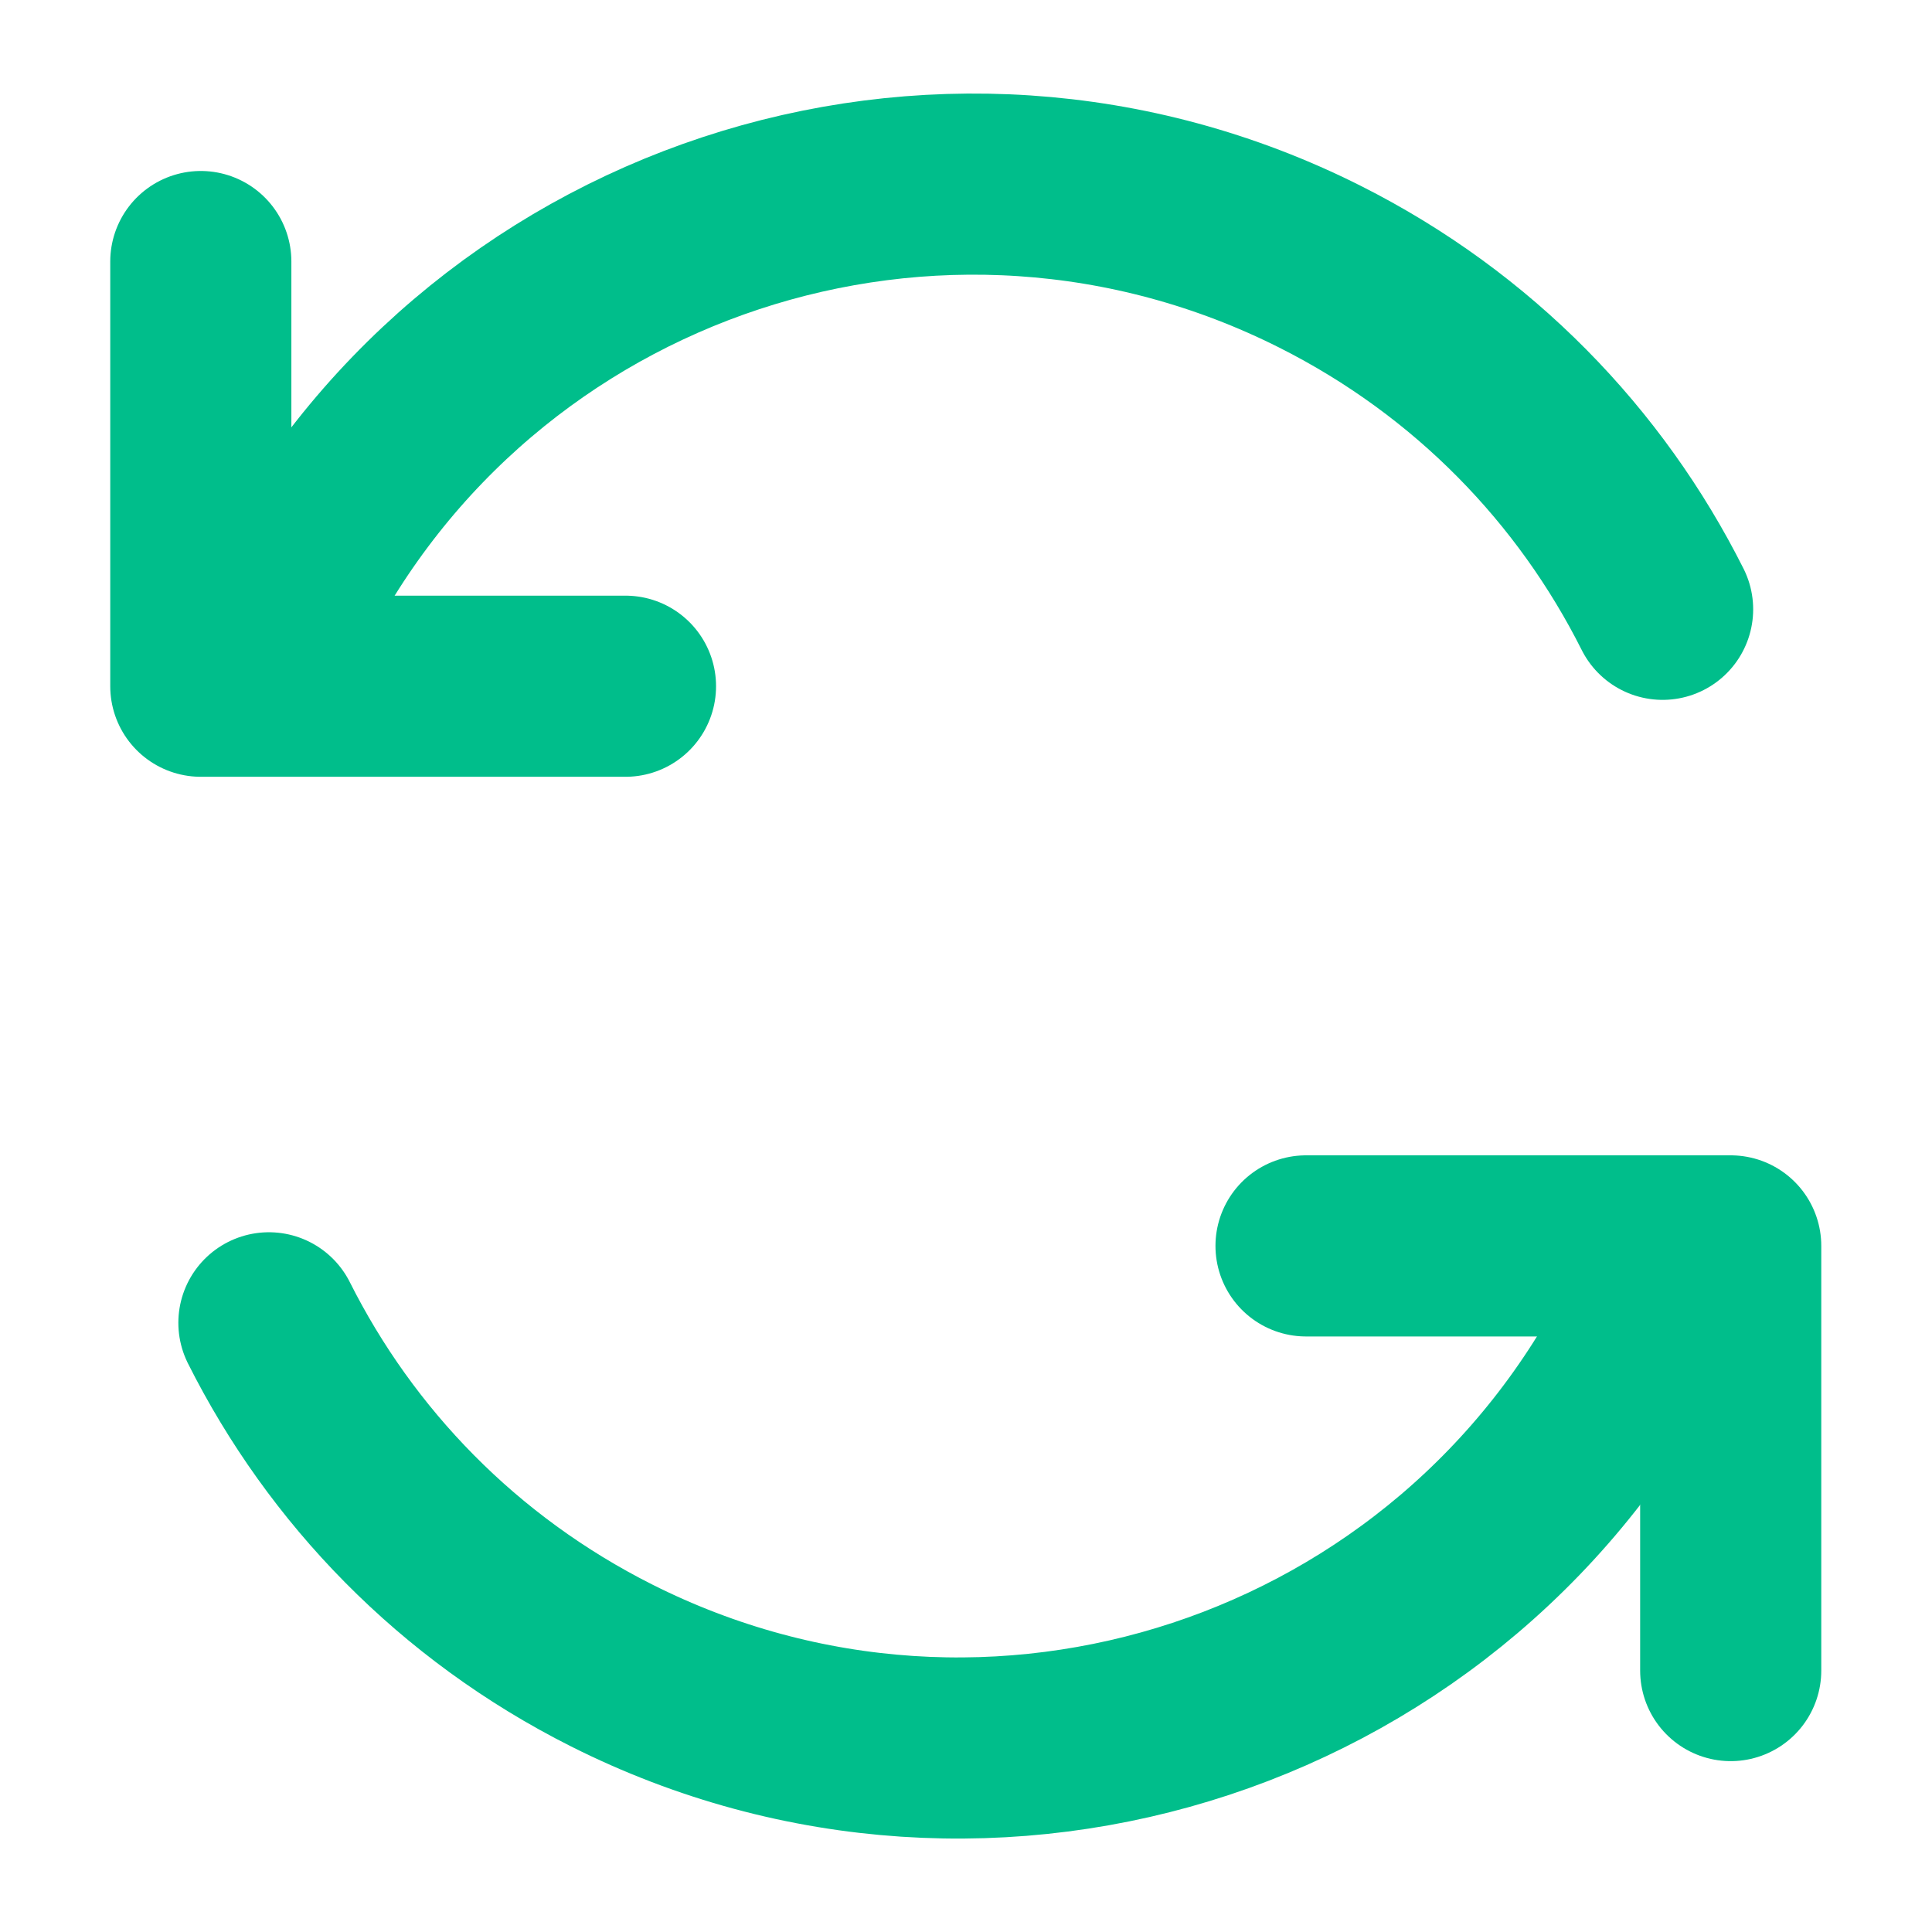 <svg width="16" height="16" viewBox="0 0 16 16" fill="none" xmlns="http://www.w3.org/2000/svg">
<g clip-path="url(#clip0_46_4657)">
<g clip-path="url(#clip1_46_4657)">
<path d="M10.816 10.318H14.333V13.835" stroke="#00BE8B" stroke-width="1.5" stroke-linecap="round" stroke-linejoin="round"/>
<path d="M13.651 10.955C12.063 14.11 8.218 15.38 5.064 13.792C3.789 13.15 2.822 12.14 2.227 10.955" stroke="#00BE8B" stroke-width="1.5" stroke-linecap="round"/>
<path d="M5.18 5.683H1.663V2.166" stroke="#00BE8B" stroke-width="1.5" stroke-linecap="round" stroke-linejoin="round"/>
<path d="M2.346 5.046C3.933 1.891 7.778 0.621 10.932 2.209C12.207 2.851 13.174 3.861 13.769 5.046" stroke="#00BE8B" stroke-width="1.5" stroke-linecap="round"/>
</g>
</g>
<defs>
<clipPath id="clip0_46_4657">
<rect width="16" height="16" fill="white"/>
</clipPath>
<clipPath id="clip1_46_4657">
<rect width="16" height="16" fill="white"/>
</clipPath>
</defs>
</svg>
